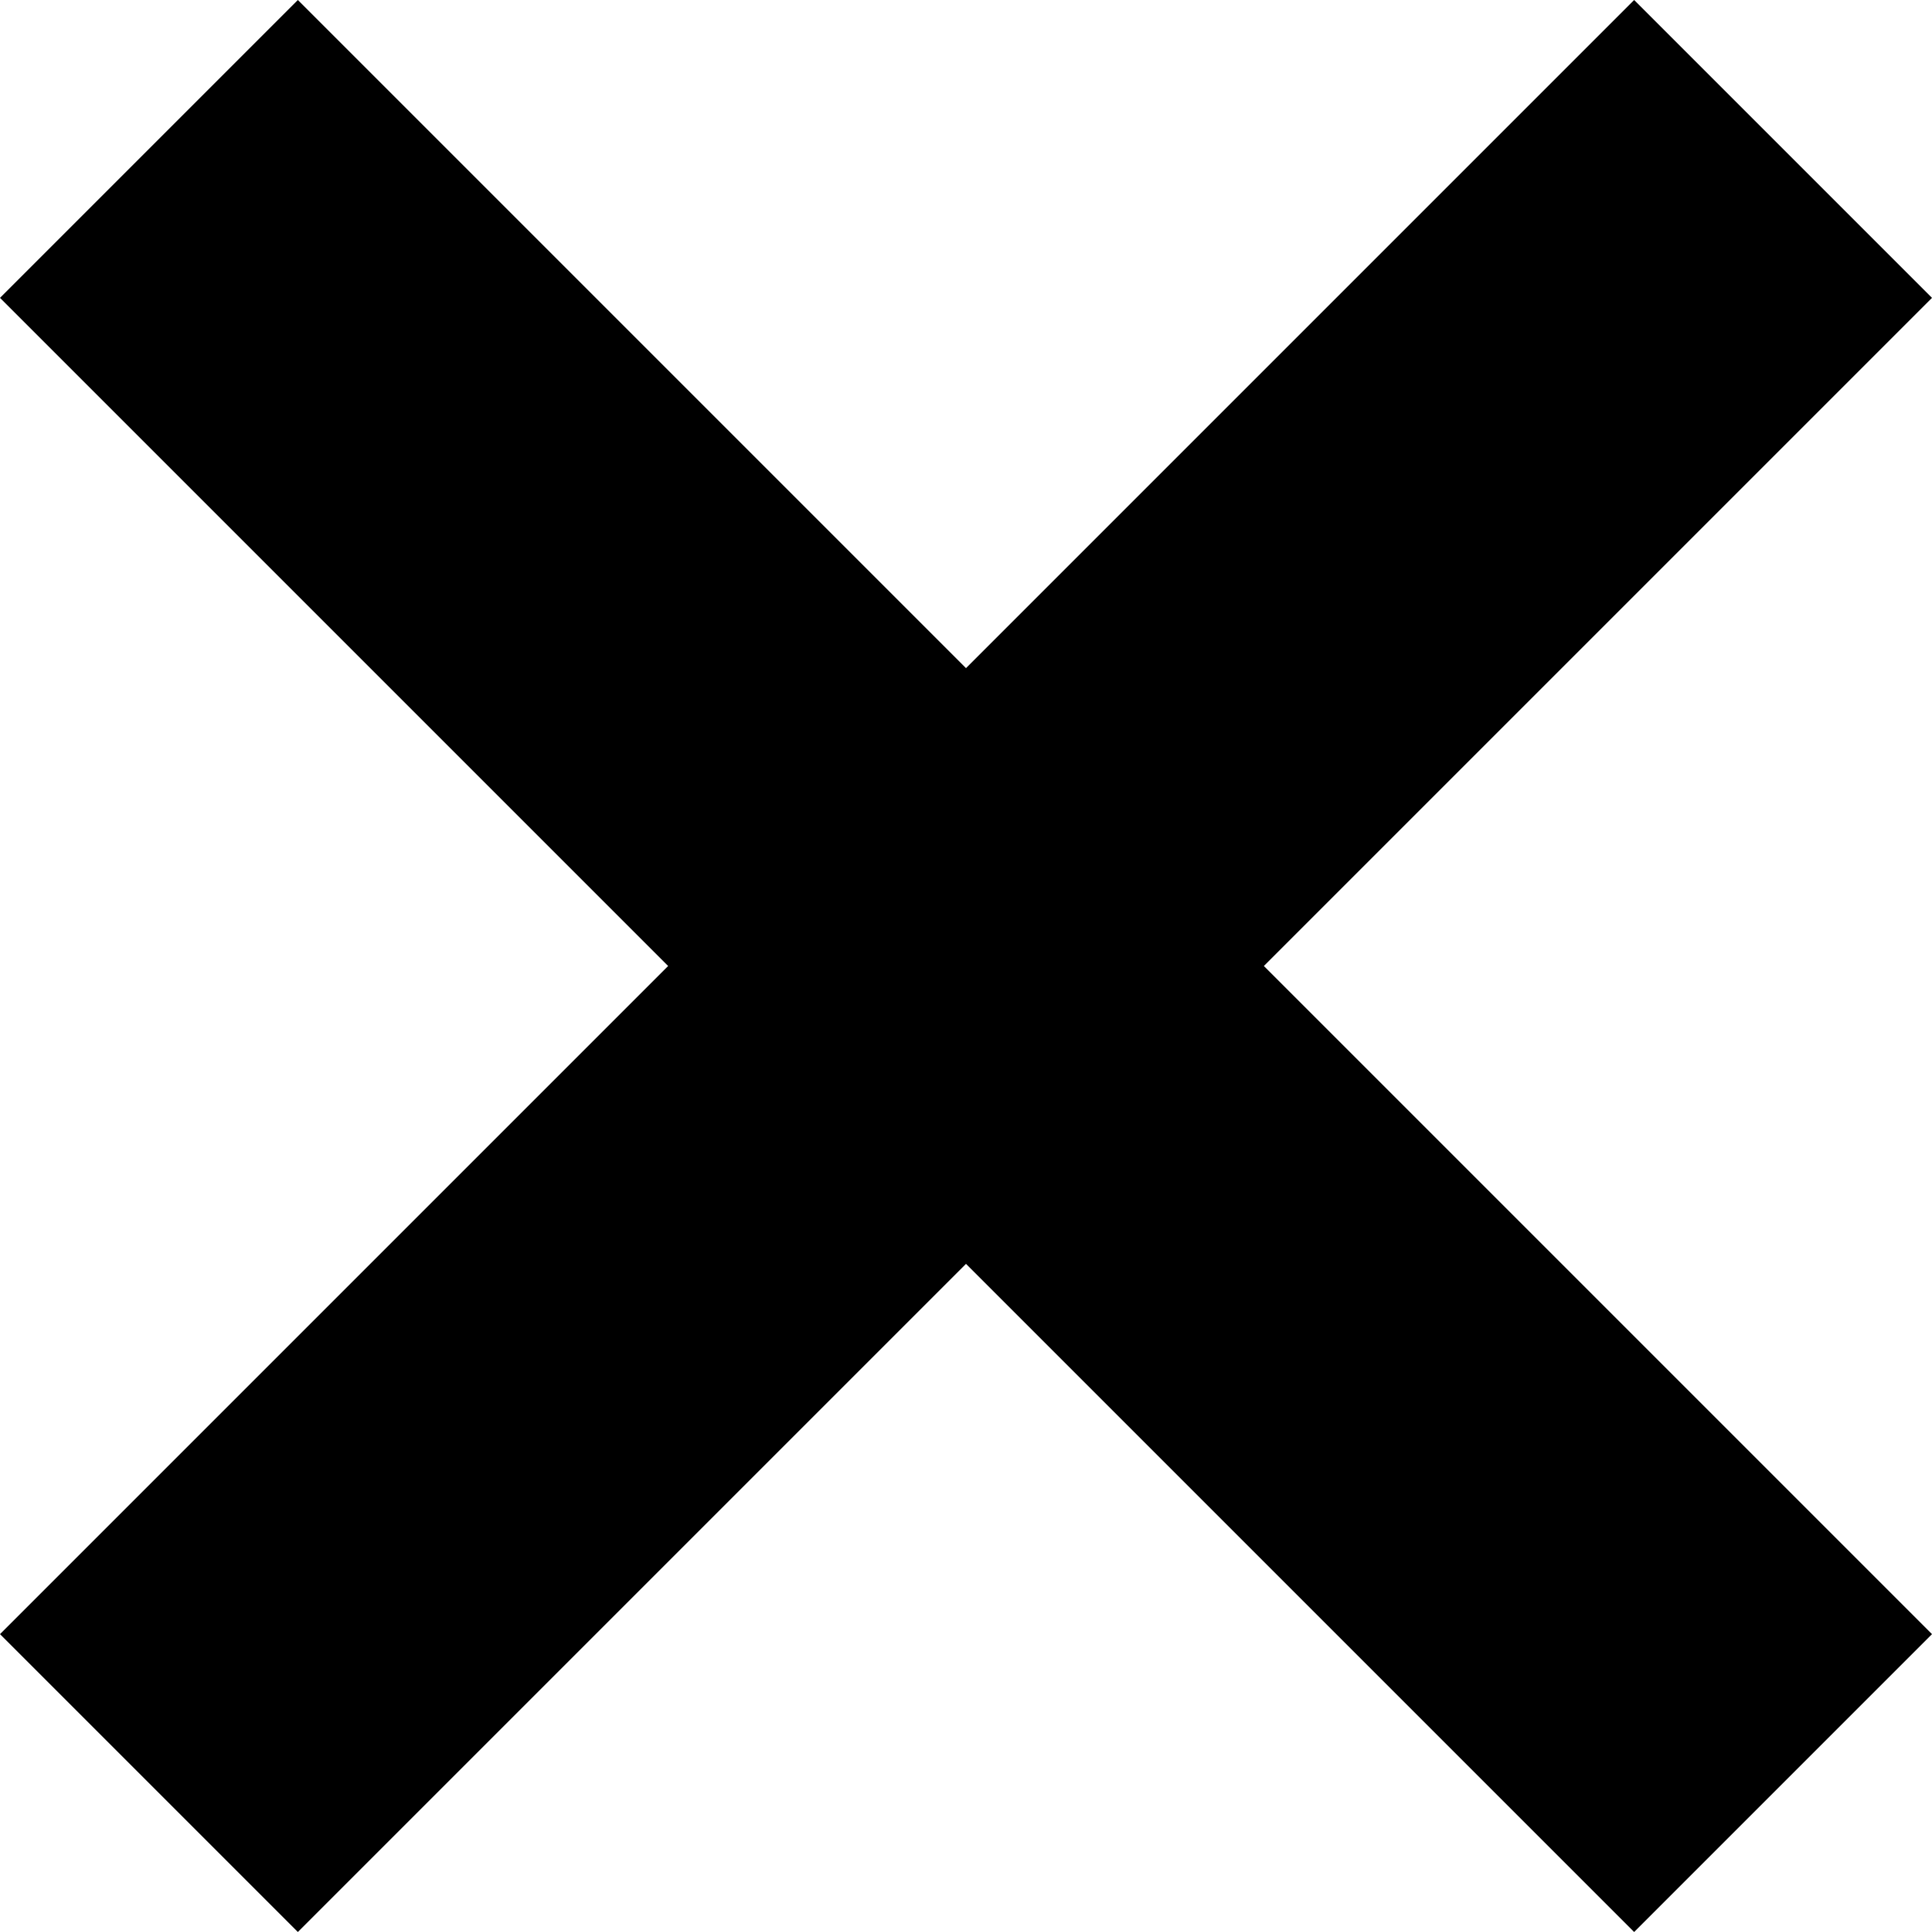 <svg class="{{ .class }}" xmlns="http://www.w3.org/2000/svg" width="12" height="12" viewBox="0 0 12 12">
  <path d="M7.85,6,12,1.85,10.15,0,6,4.15,1.85,0,0,1.85,4.15,6,0,10.15,1.85,12,6,7.85,10.15,12,12,10.15Z"/>
</svg>
